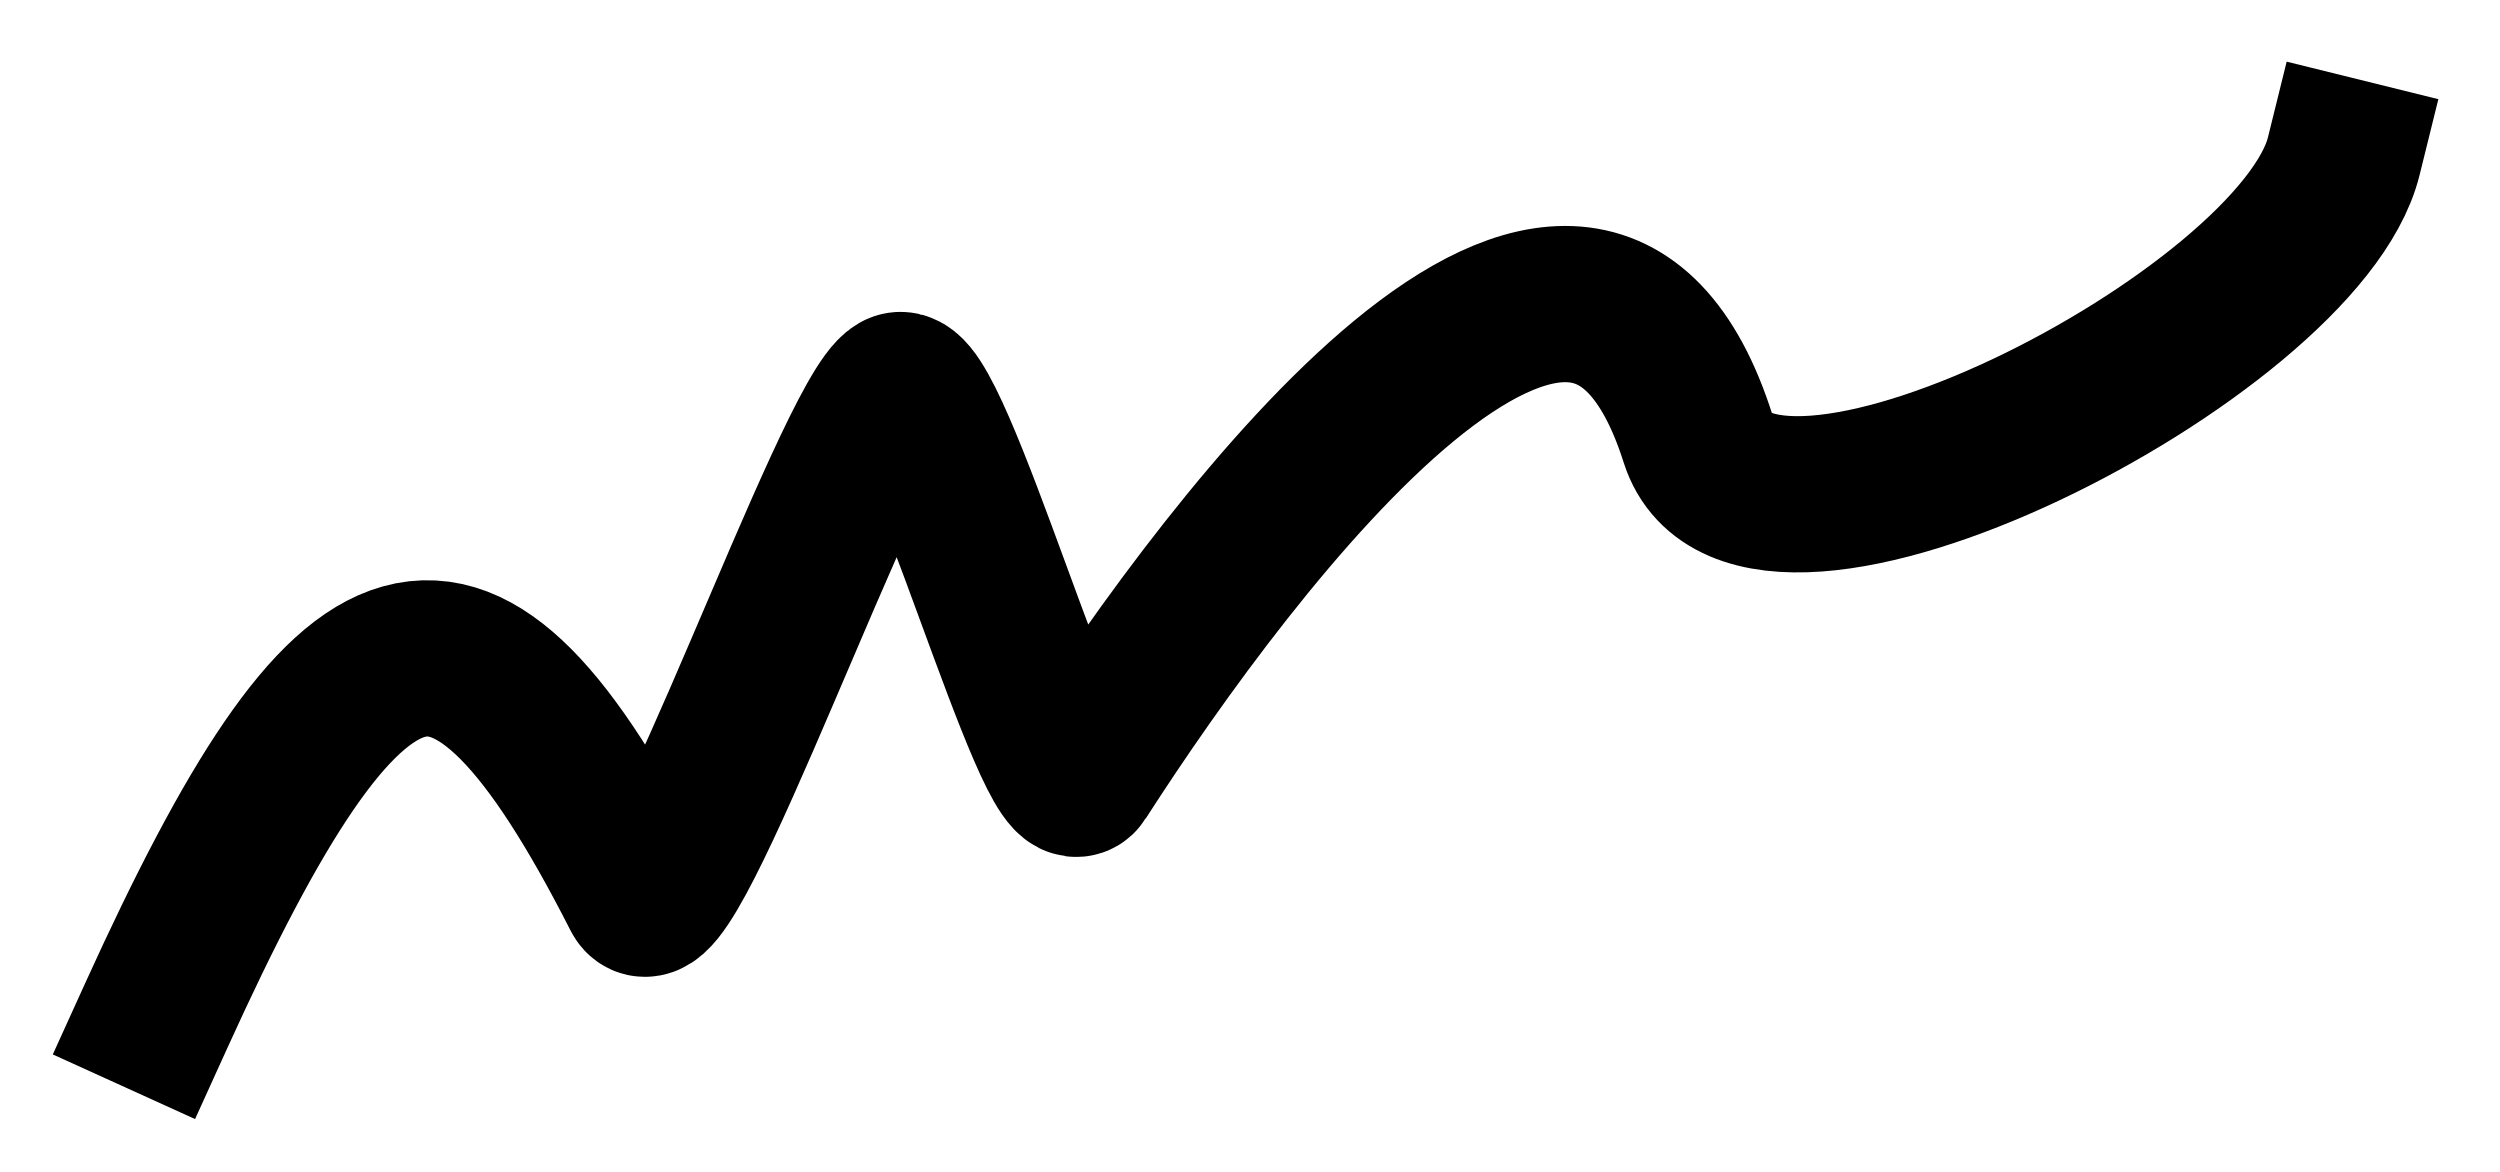 <svg width="32" height="15" viewBox="0 0 32 15" fill="none" xmlns="http://www.w3.org/2000/svg">
<path d="M2 13C4.499 7.5 5.891 6.931 8.194 11.457C8.535 12.128 10.911 5.33 11.498 5C11.932 4.756 13.505 10.434 13.823 9.938C15.814 6.841 20.26 0.972 21.736 5.617C22.449 7.857 29.435 4.284 30 2" stroke="#000" stroke-width="2" stroke-linecap="square"/>
</svg>
